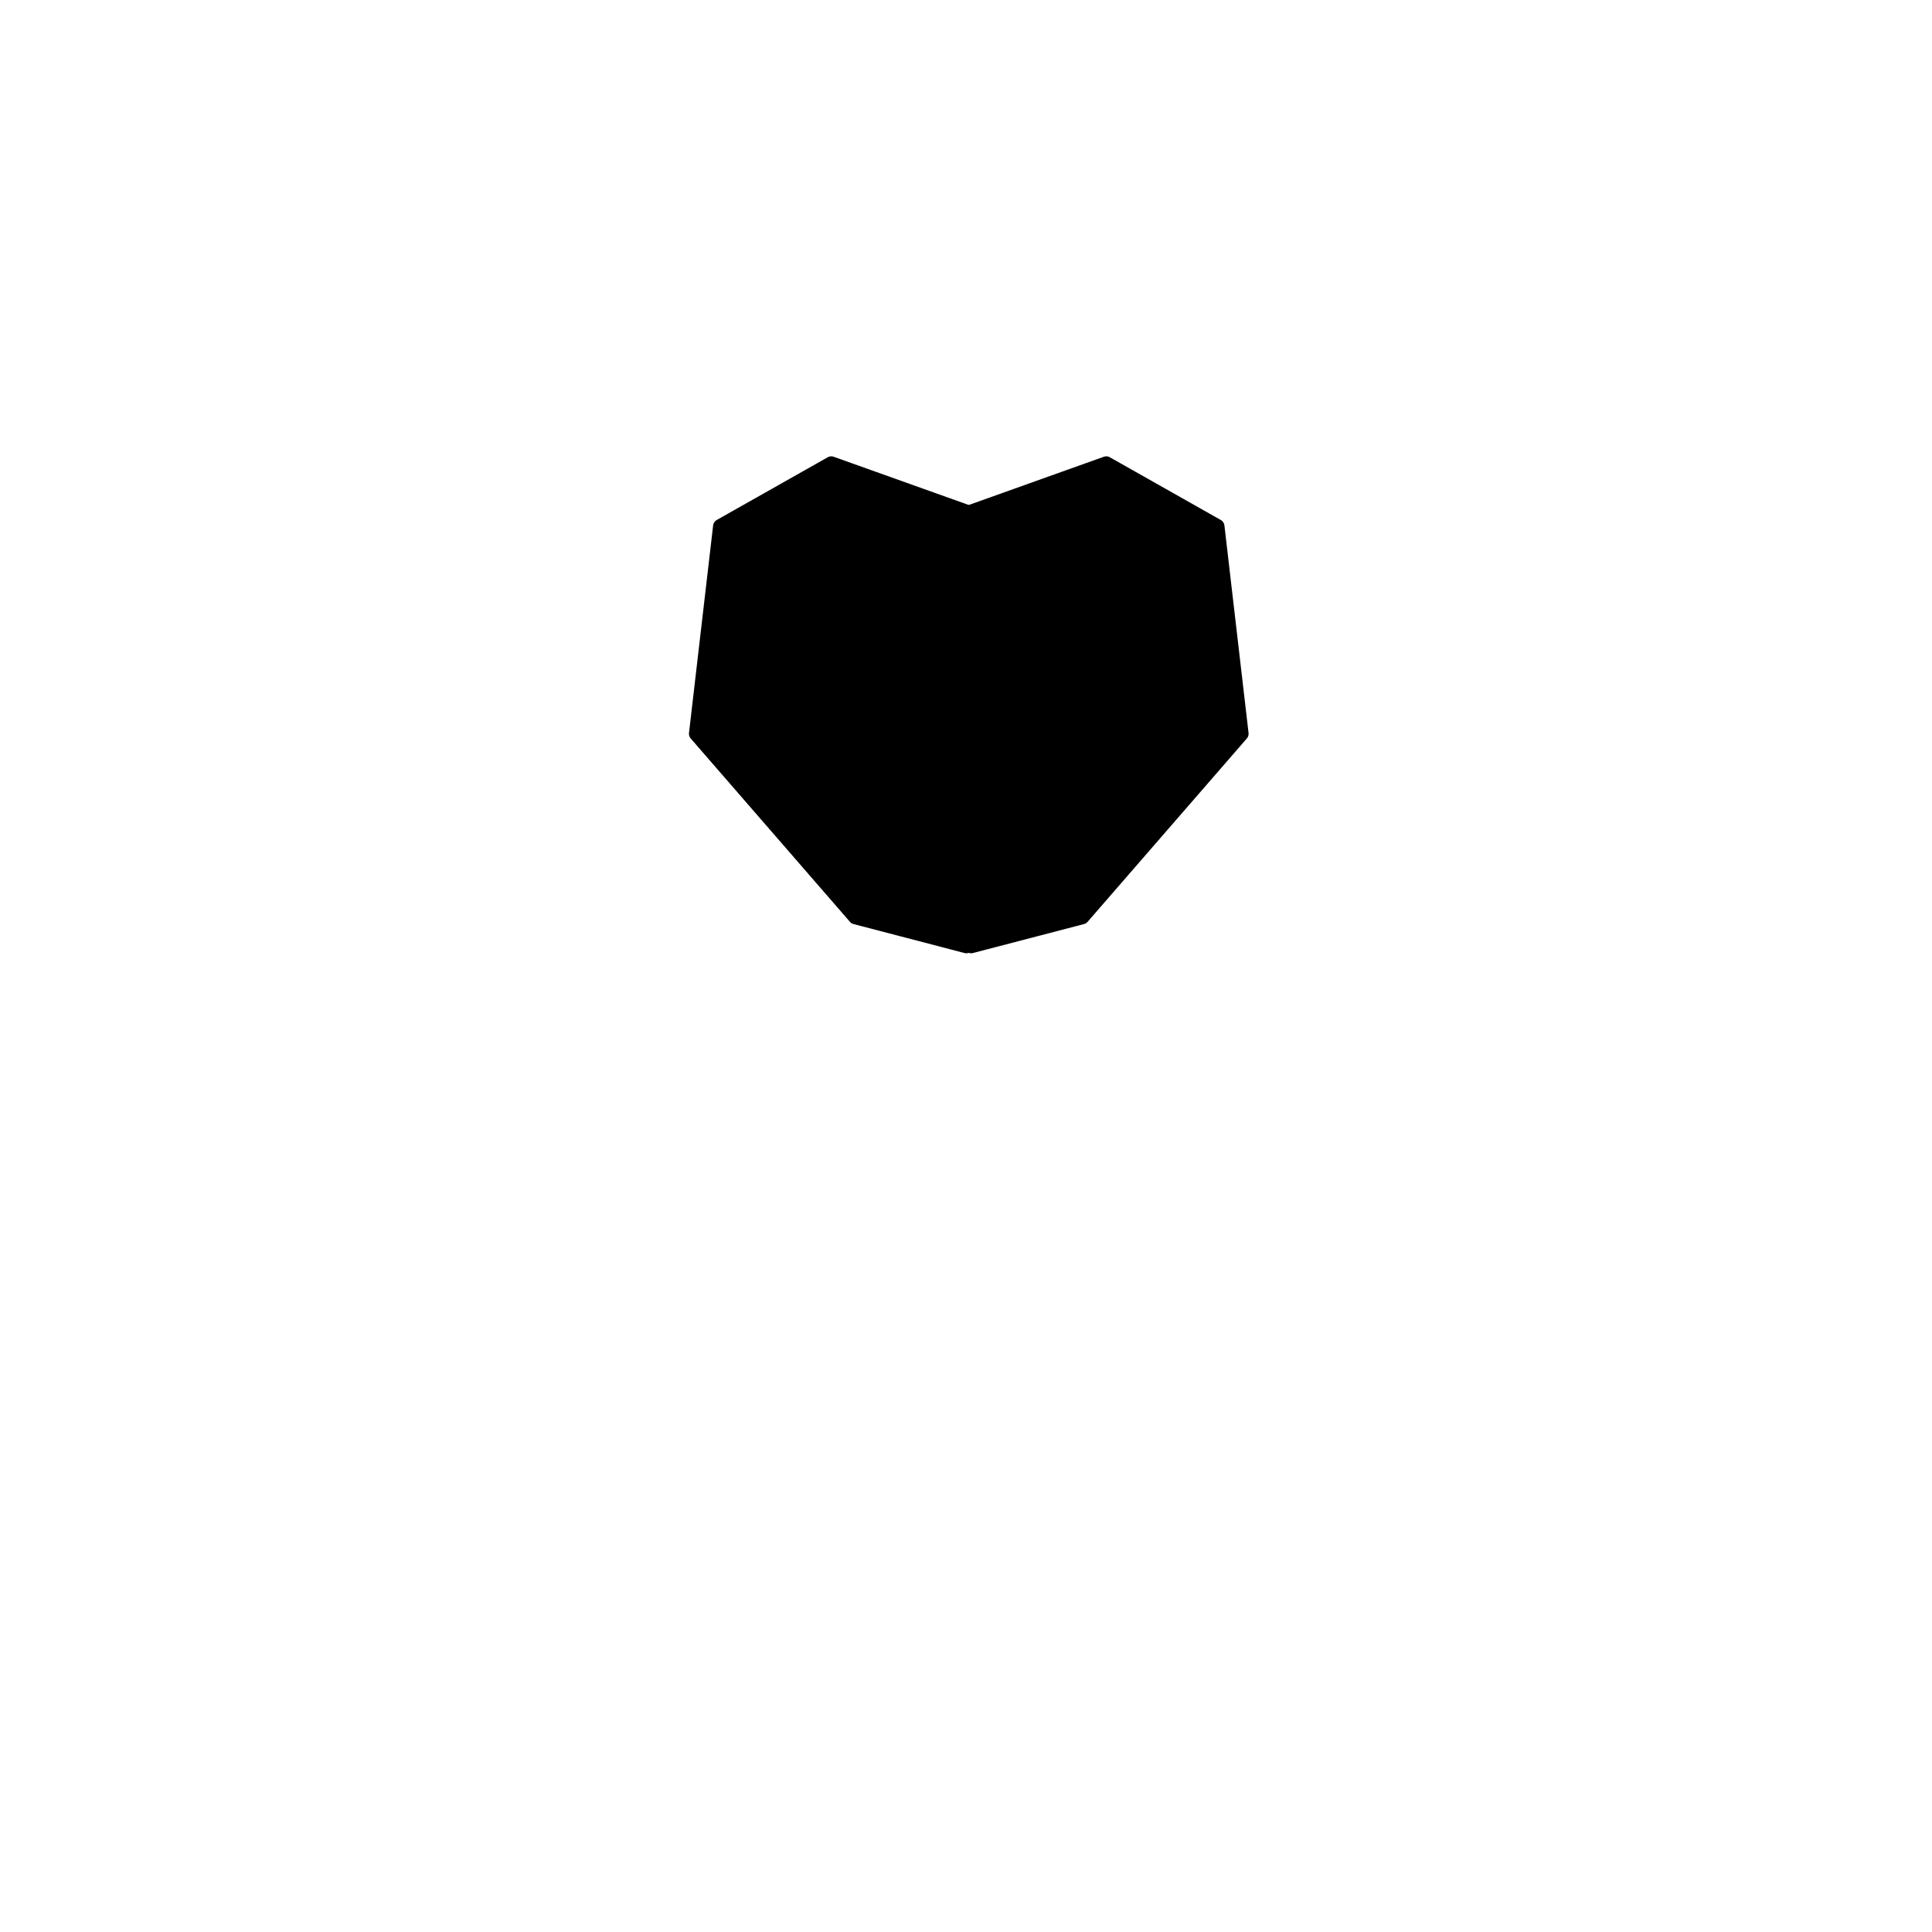 <svg width="801" height="801" viewBox="0 0 801 801" fill="none" xmlns="http://www.w3.org/2000/svg">
<path d="M458.655 192.195L402.649 212.197V392.216L448.654 380.215L514.661 304.206L504.66 218.197L458.655 192.195Z" fill="{face_left_color}" stroke="{stroke_color}" stroke-width="6.001" stroke-linejoin="round"/>
<path d="M344.643 192.195L400.649 212.197V392.216L354.644 380.215L288.637 304.206L298.638 218.197L344.643 192.195Z" fill="{face_right_color}" stroke="{stroke_color}" stroke-width="6.001" stroke-linejoin="round"/>
</svg>
